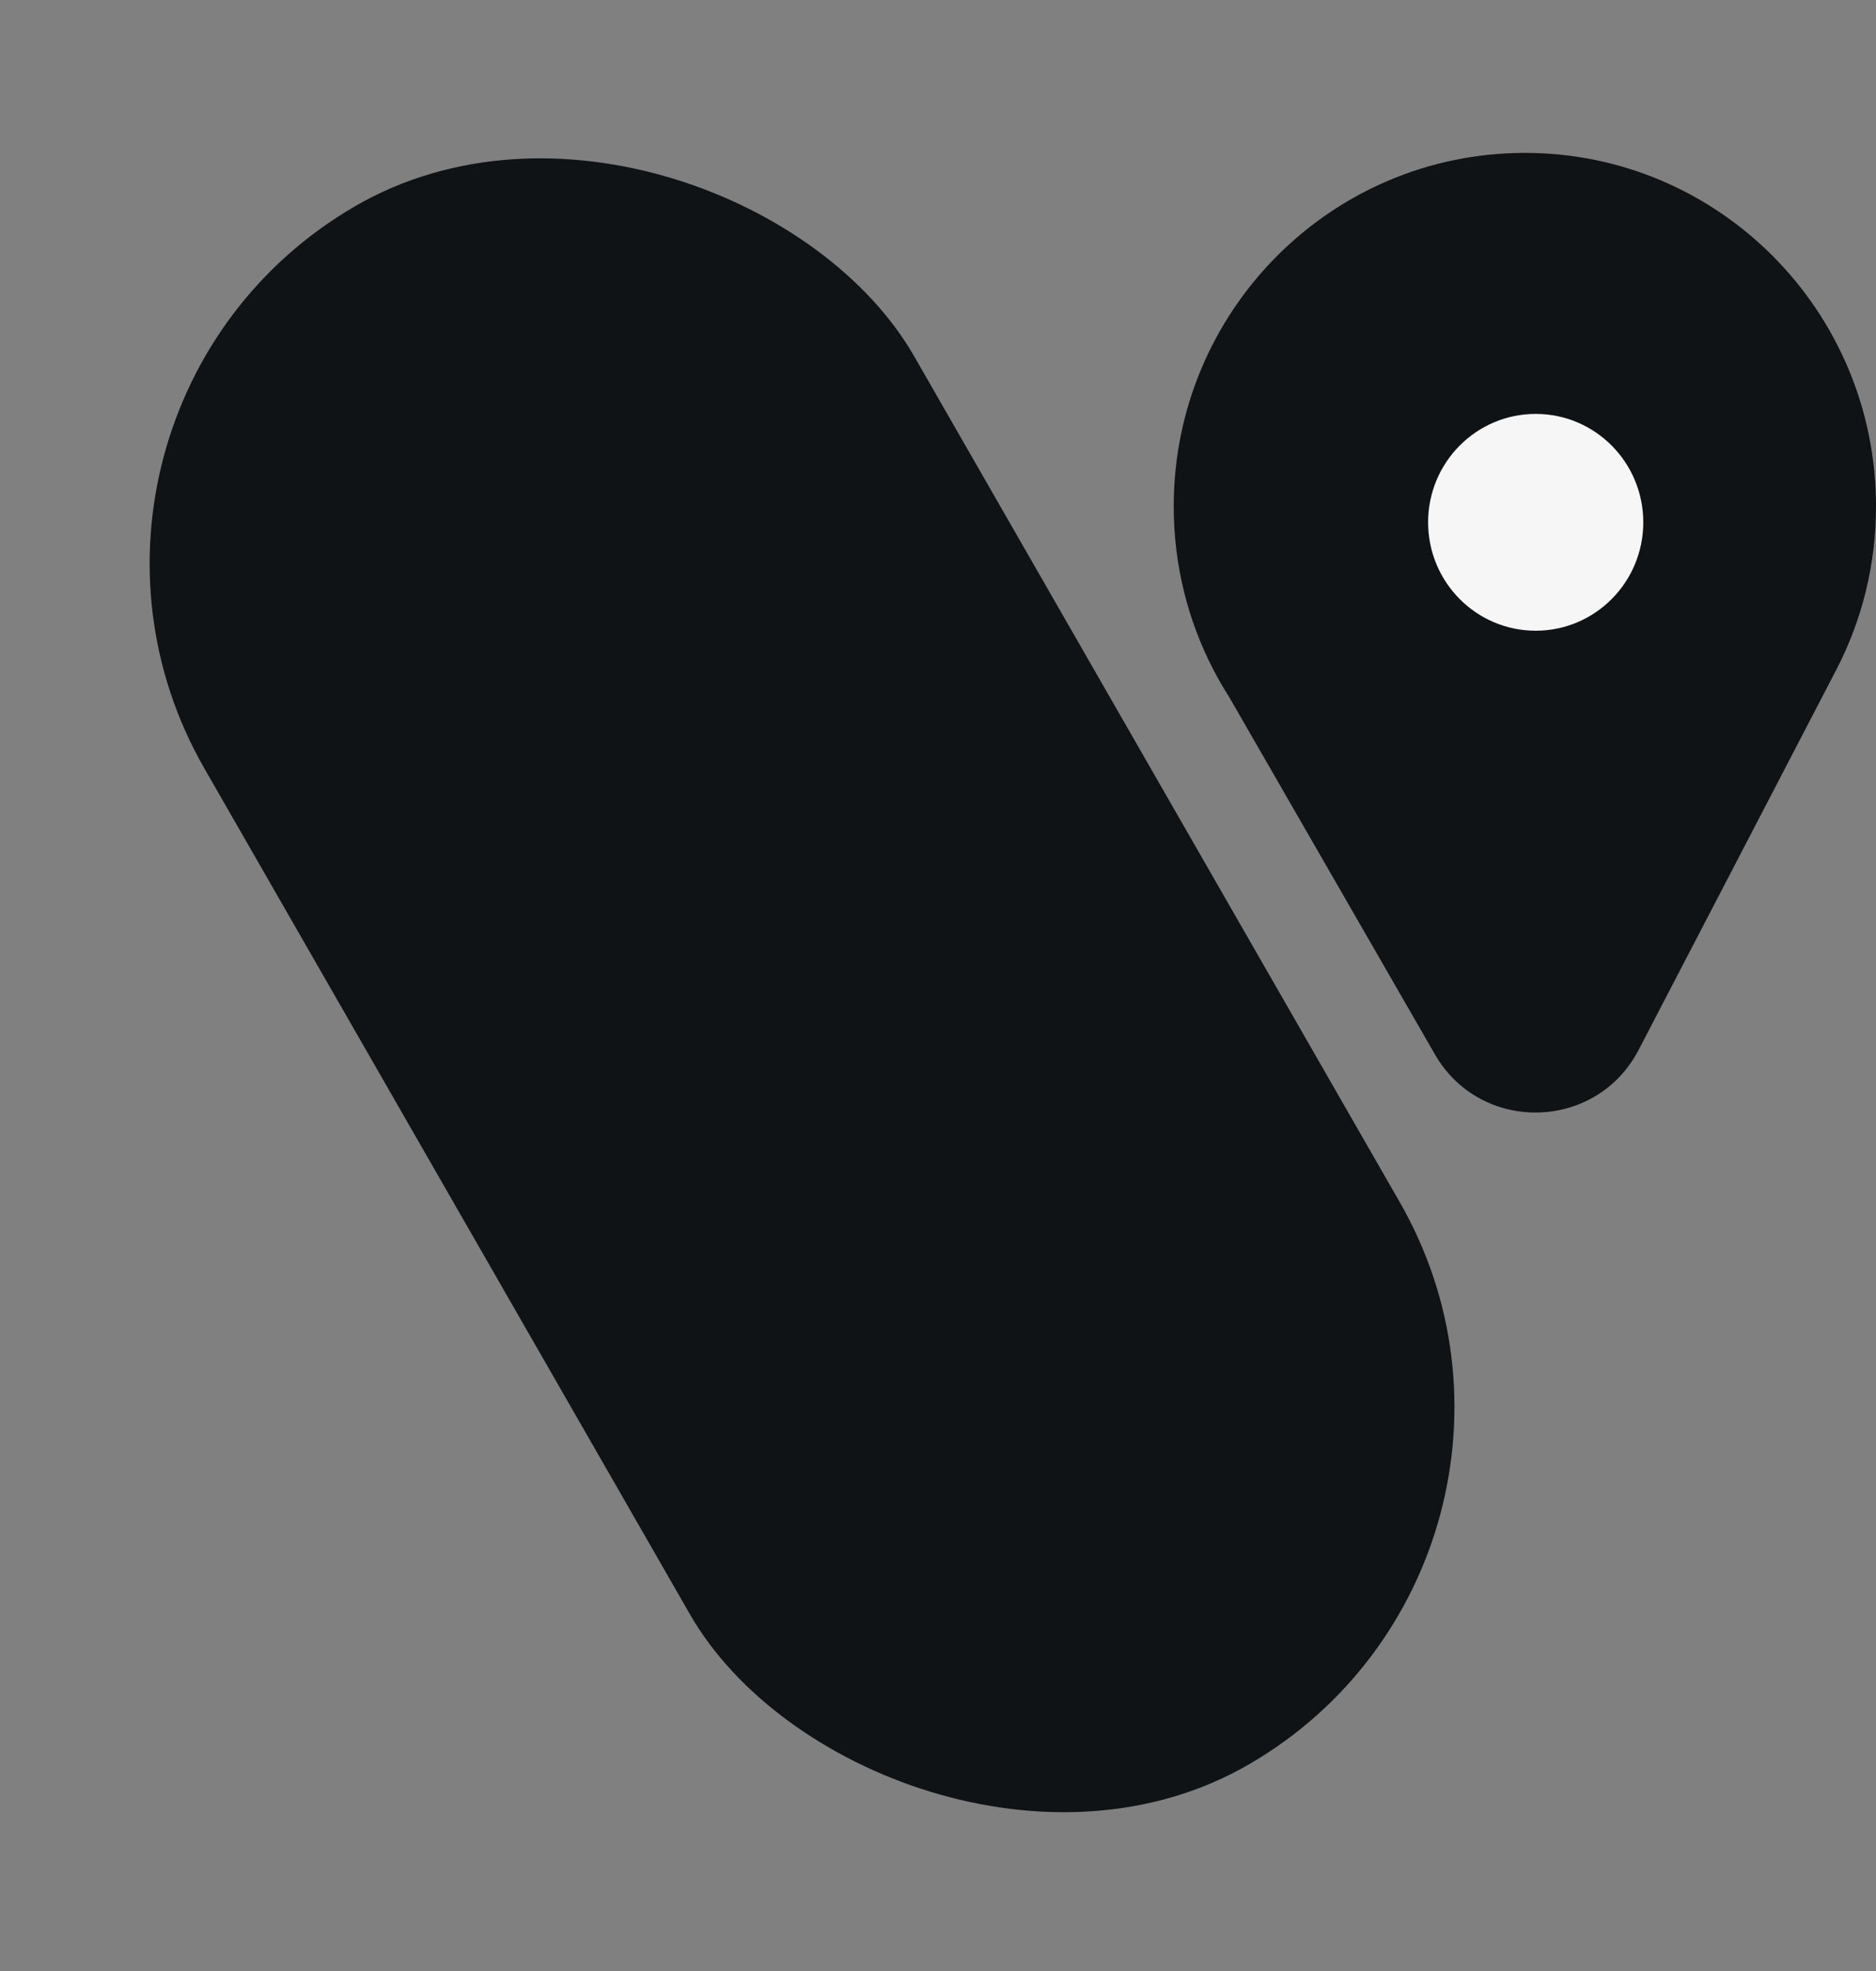 <svg width="20" height="21" viewBox="0 0 20 21" fill="none" xmlns="http://www.w3.org/2000/svg">
<rect x="0" y="0" width="20" height="21" fill="#808080" stroke="none"/>
<rect width="8.748" height="19.145" rx="4.374" transform="matrix(0.865 -0.502 0.498 0.867 0 4.394)" fill="#0F1315"/>
<path fill-rule="evenodd" clip-rule="evenodd" d="M19.581 7.128C19.849 6.609 20 6.02 20 5.395C20 3.315 18.324 1.629 16.257 1.629C14.189 1.629 12.513 3.315 12.513 5.395C12.513 6.02 12.664 6.609 12.932 7.128H12.932L12.933 7.13C12.986 7.232 13.043 7.332 13.105 7.428L15.297 11.233C15.785 12.081 17.017 12.054 17.469 11.187L19.581 7.128H19.581Z" fill="#0F1315"/>
<ellipse cx="16.372" cy="5.565" rx="1.147" ry="1.155" fill="#F6F6F6"/>
</svg>

